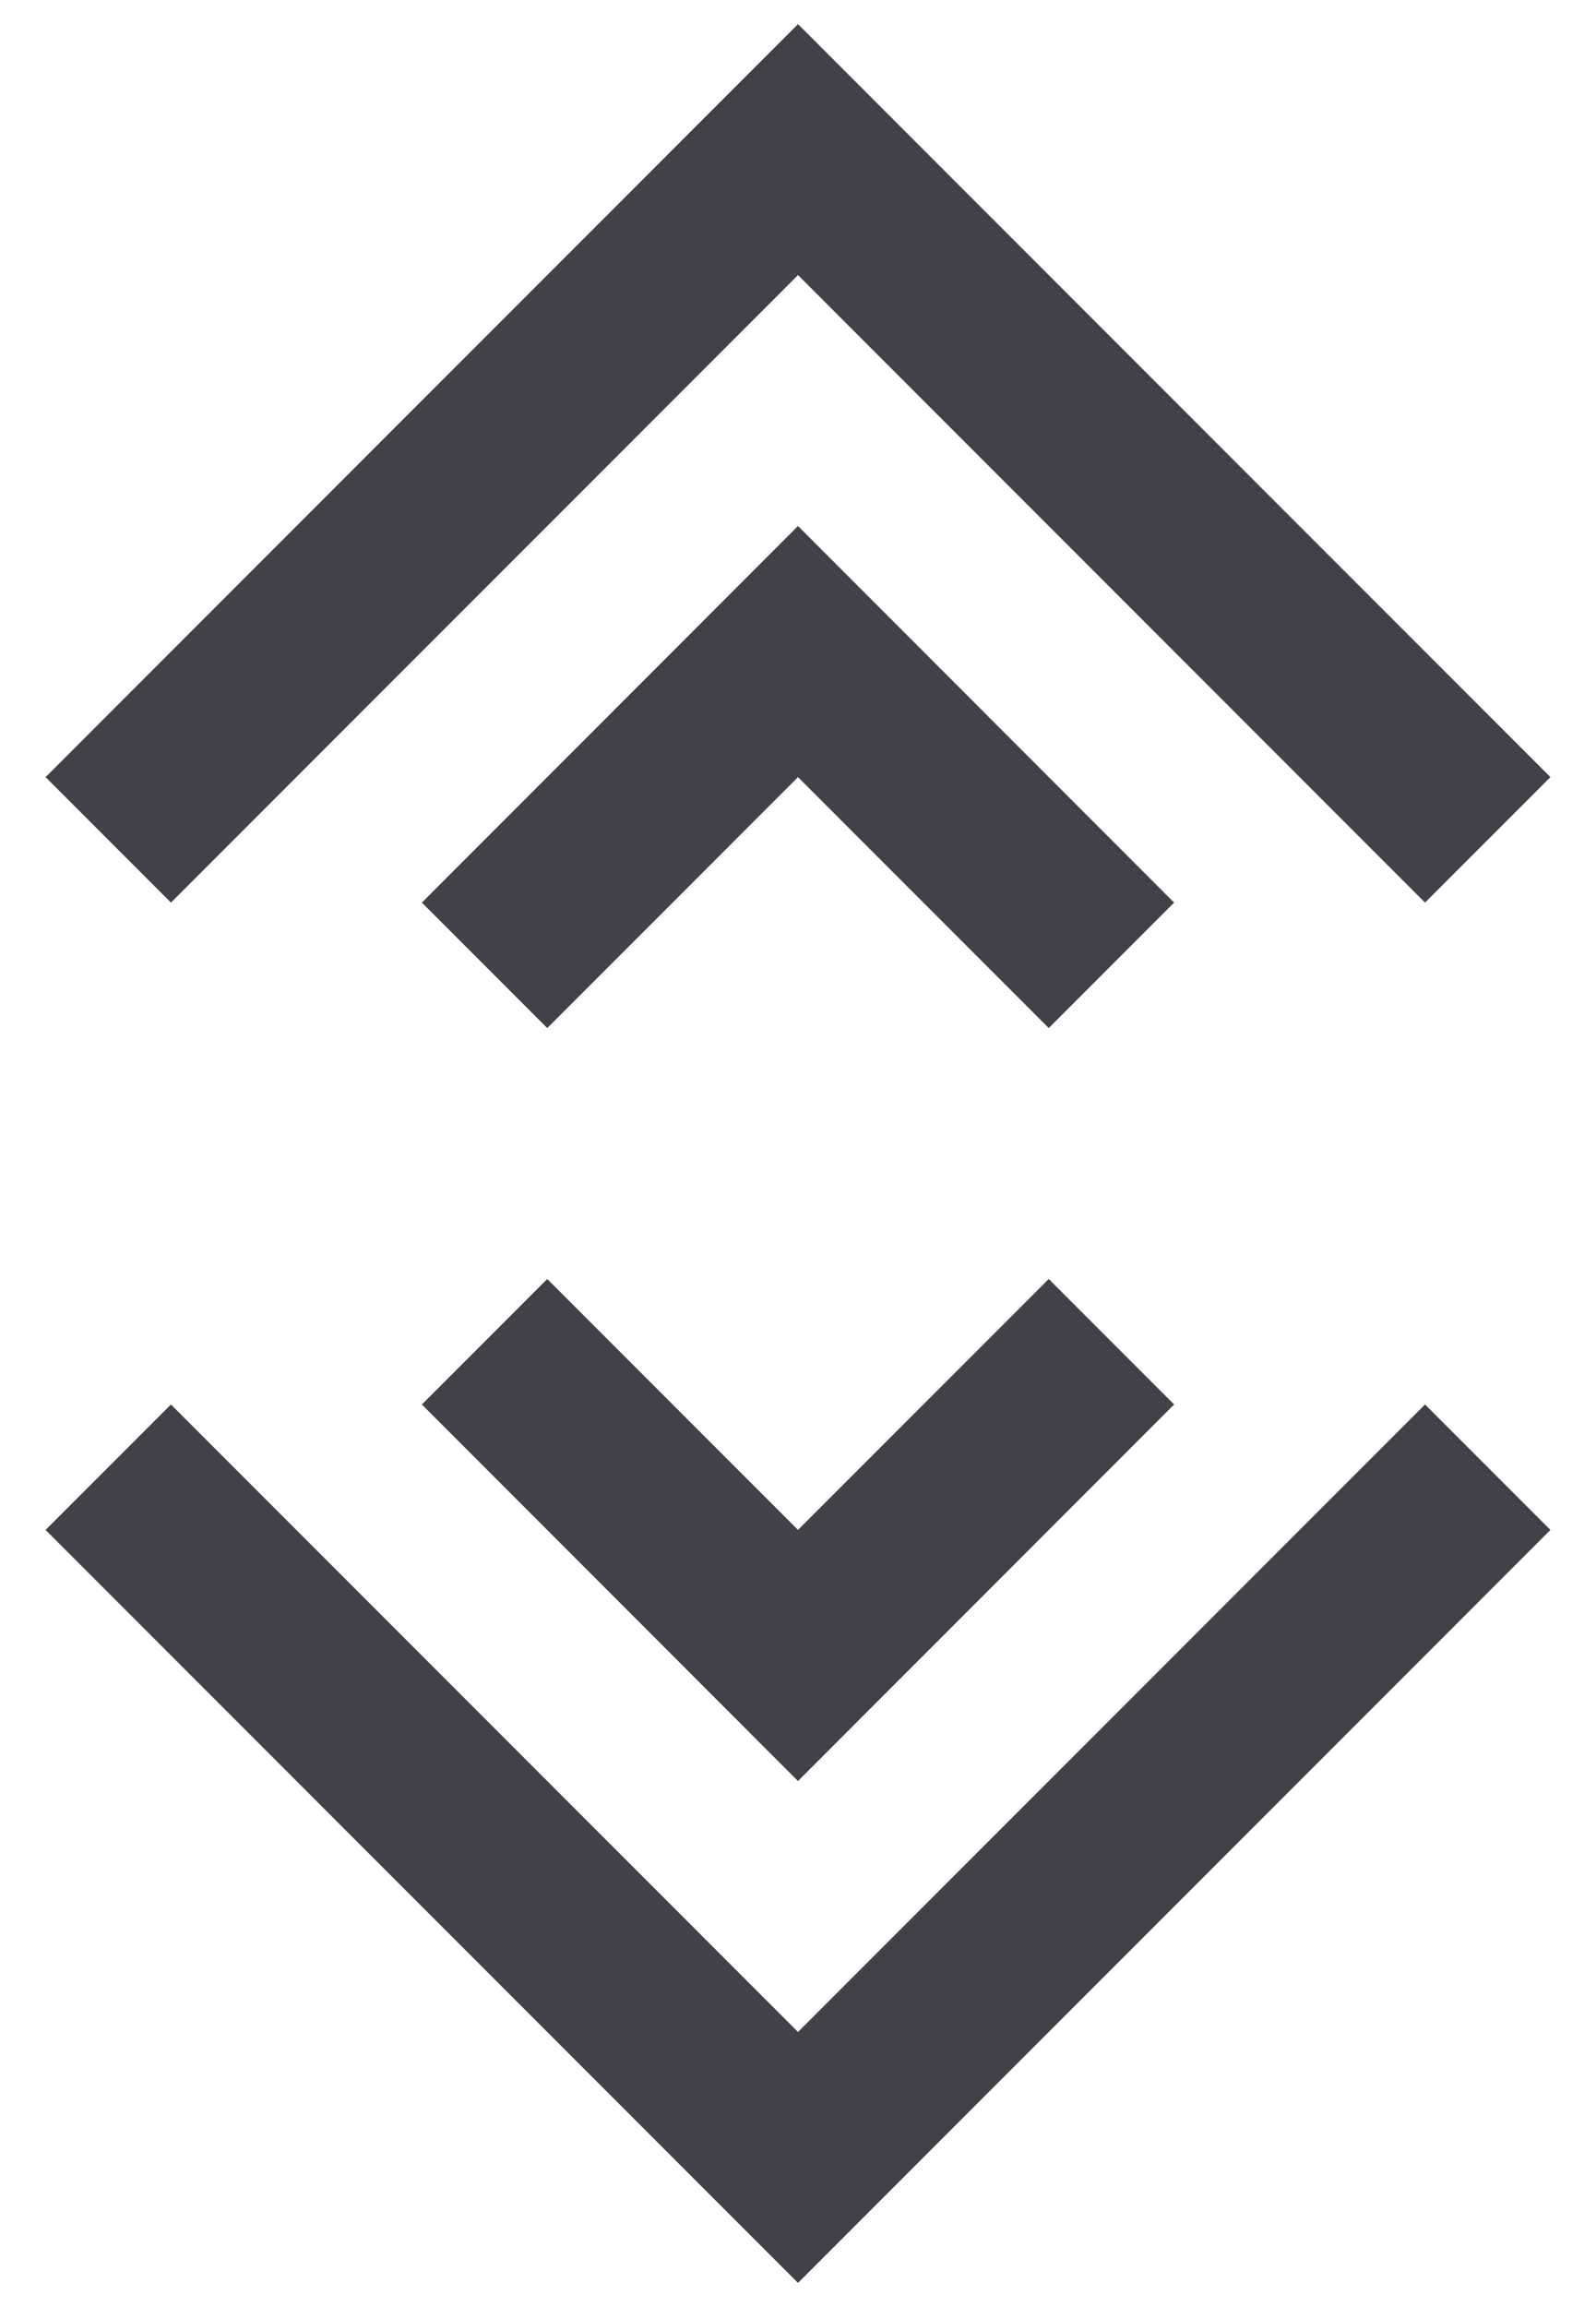 <svg 
 xmlns="http://www.w3.org/2000/svg"
 xmlns:xlink="http://www.w3.org/1999/xlink"
 width="9px" height="13px">
<path fill-rule="evenodd"  fill="rgb(65, 65, 74)"
 d="M4.500,1.550 L0.964,5.086 L0.257,4.379 L4.500,0.136 L8.743,4.379 L8.036,5.086 L4.500,1.550 ZM4.500,4.379 L3.086,5.793 L2.379,5.086 L4.500,2.964 L6.621,5.086 L5.914,5.793 L4.500,4.379 ZM4.500,10.036 L2.379,7.914 L3.086,7.207 L4.500,8.621 L5.914,7.207 L6.621,7.914 L4.500,10.036 ZM4.500,11.450 L8.036,7.914 L8.743,8.621 L4.500,12.864 L0.257,8.621 L0.964,7.914 L4.500,11.450 Z"/>
</svg>